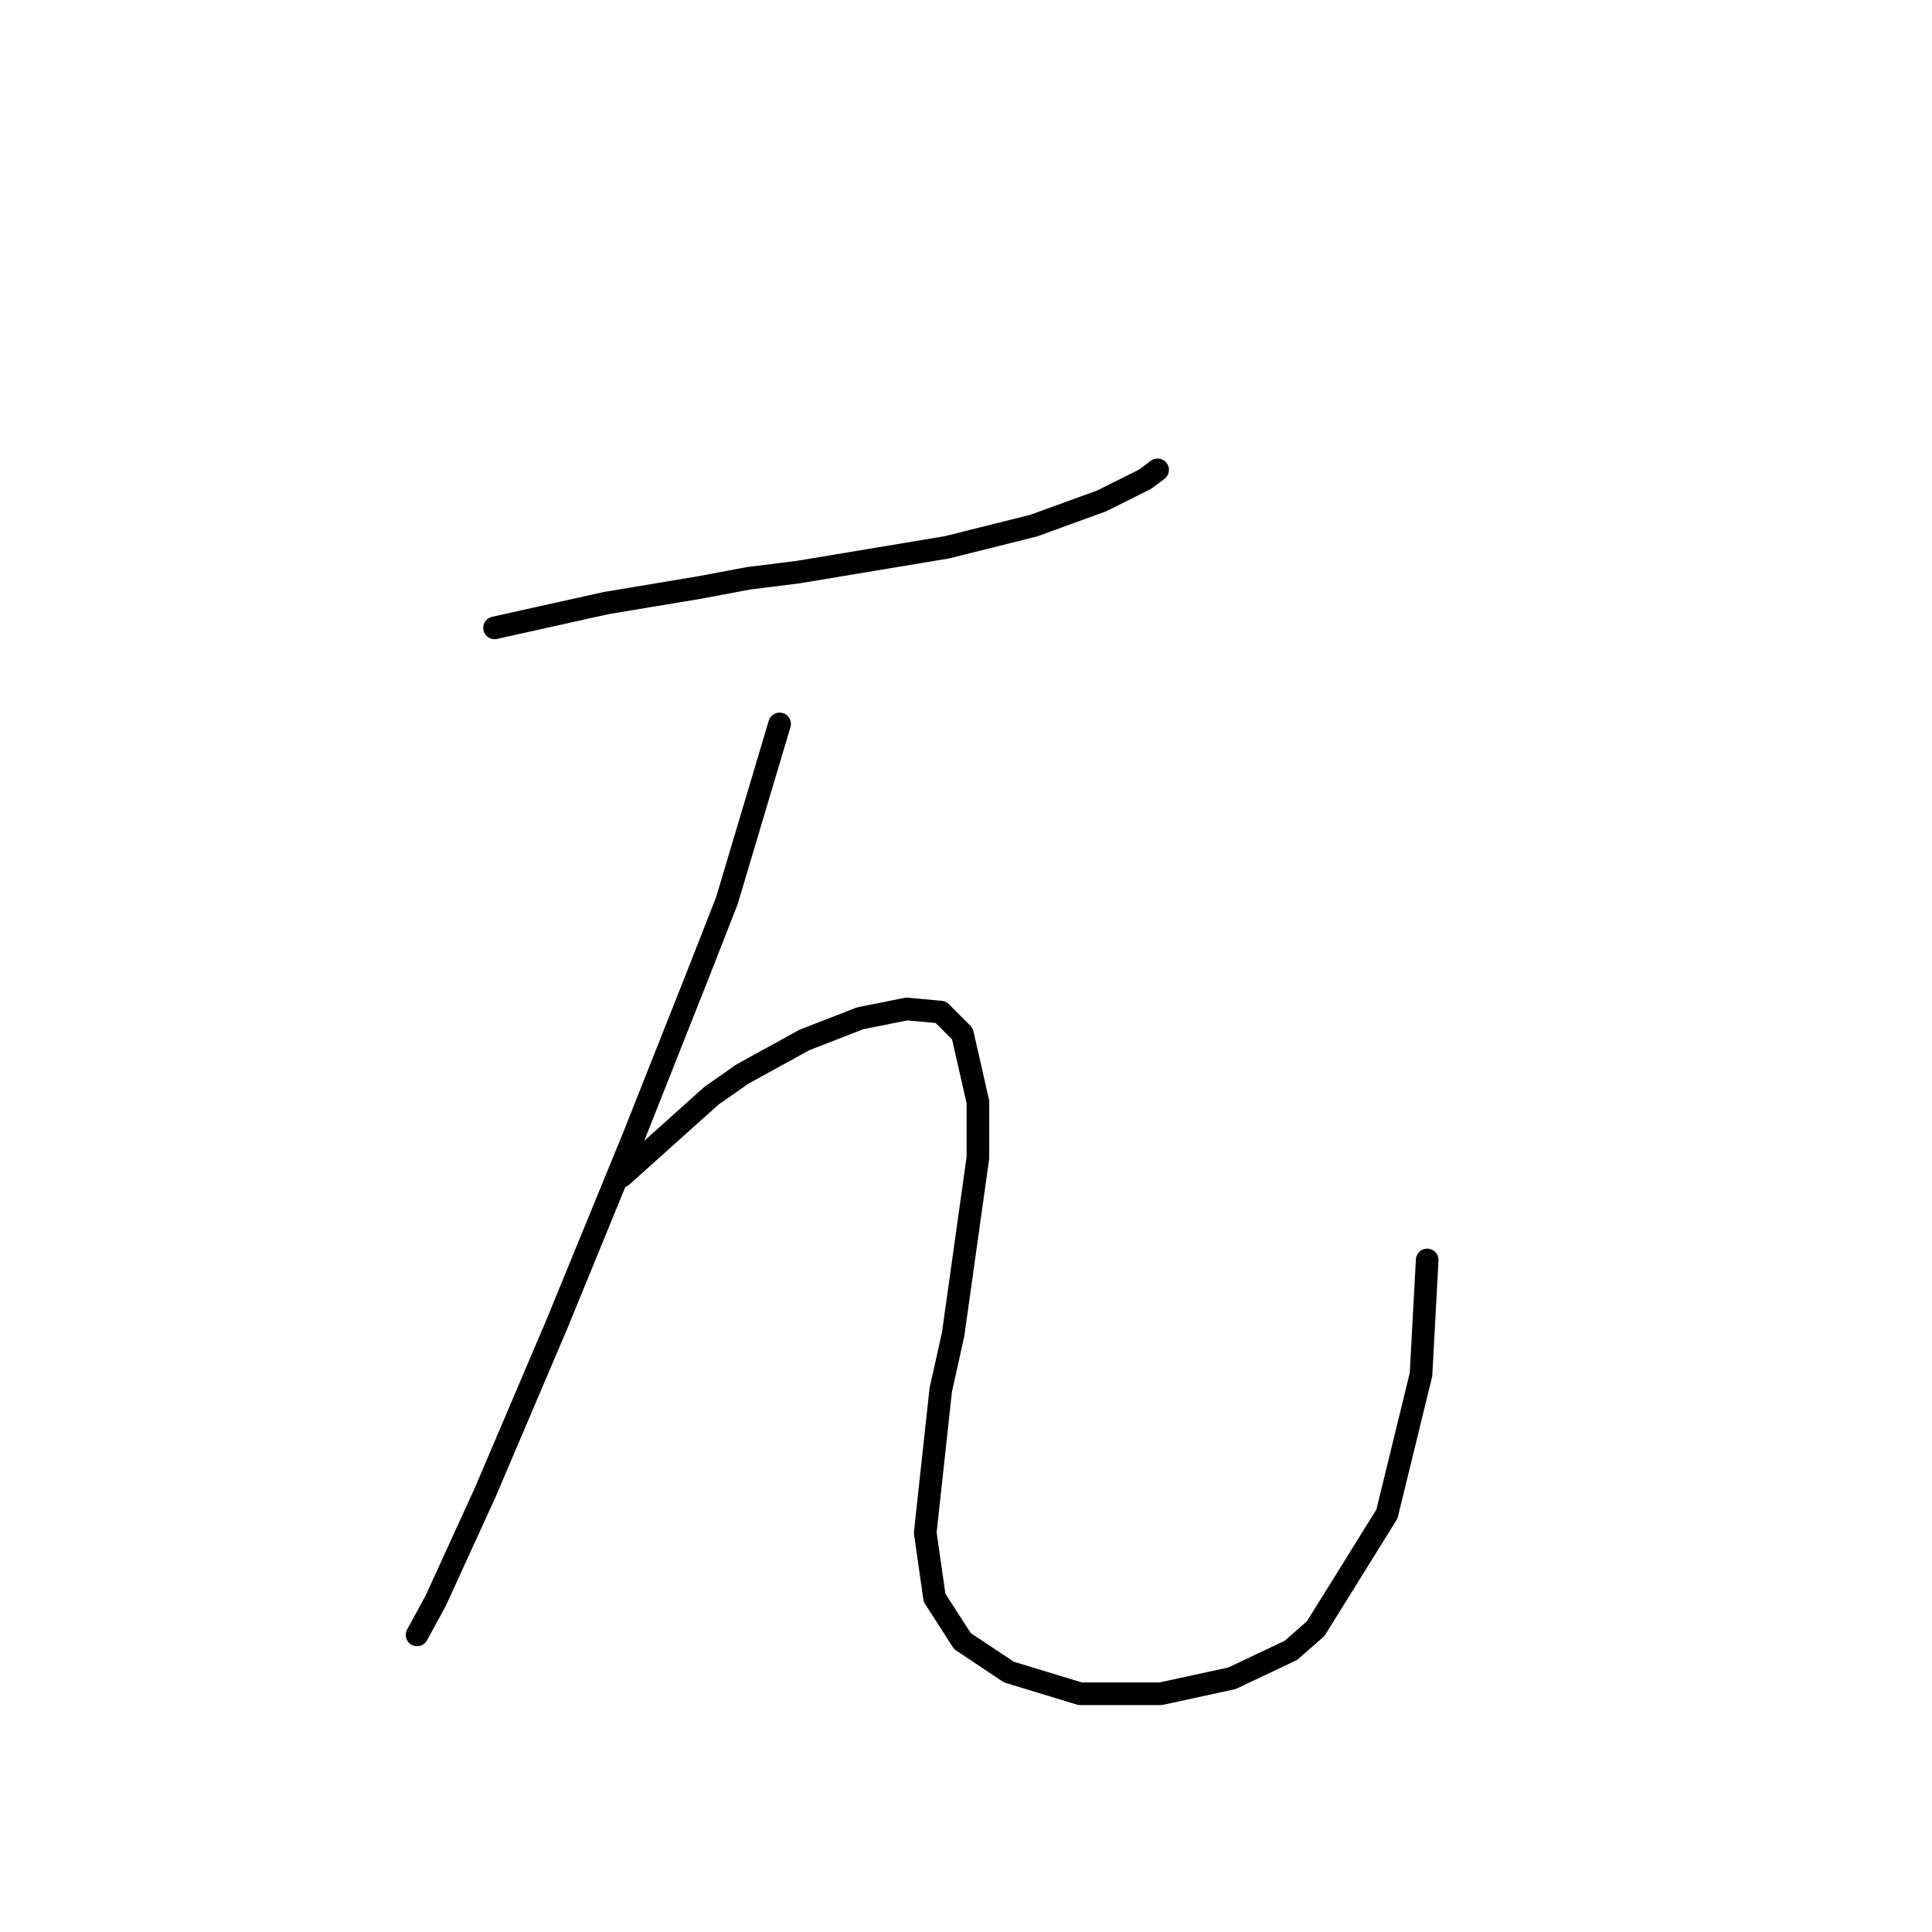 <?xml version="1.0" standalone="no"?>
    <svg width="256" height="256" xmlns="http://www.w3.org/2000/svg" version="1.1">
    <polyline stroke="black" stroke-width="3" stroke-linecap="round" fill="transparent" stroke-linejoin="round" points="65.529 83.196 80.31 79.911 92.627 77.858 99.196 76.627 105.765 75.806 125.473 72.521 136.969 69.647 146.001 66.362 151.749 63.488 153.391 62.257 153.391 62.257 " />
        <polyline stroke="black" stroke-width="3" stroke-linecap="round" fill="transparent" stroke-linejoin="round" points="103.302 95.924 96.322 119.326 92.627 128.769 84.005 150.529 73.741 175.574 64.297 197.745 57.728 212.115 55.265 216.631 55.265 216.631 " />
        <polyline stroke="black" stroke-width="3" stroke-linecap="round" fill="transparent" stroke-linejoin="round" points="82.363 155.867 94.269 145.192 98.375 142.318 106.586 137.802 113.977 134.928 120.135 133.696 124.651 134.107 127.525 136.981 129.578 146.013 129.578 153.403 126.294 176.806 124.651 184.196 122.599 203.083 123.83 211.705 127.525 217.453 133.684 221.558 143.127 224.432 153.802 224.432 163.245 222.379 171.046 218.684 174.331 215.81 183.774 200.619 188.29 182.143 189.111 166.952 189.111 166.952 " />
        </svg>